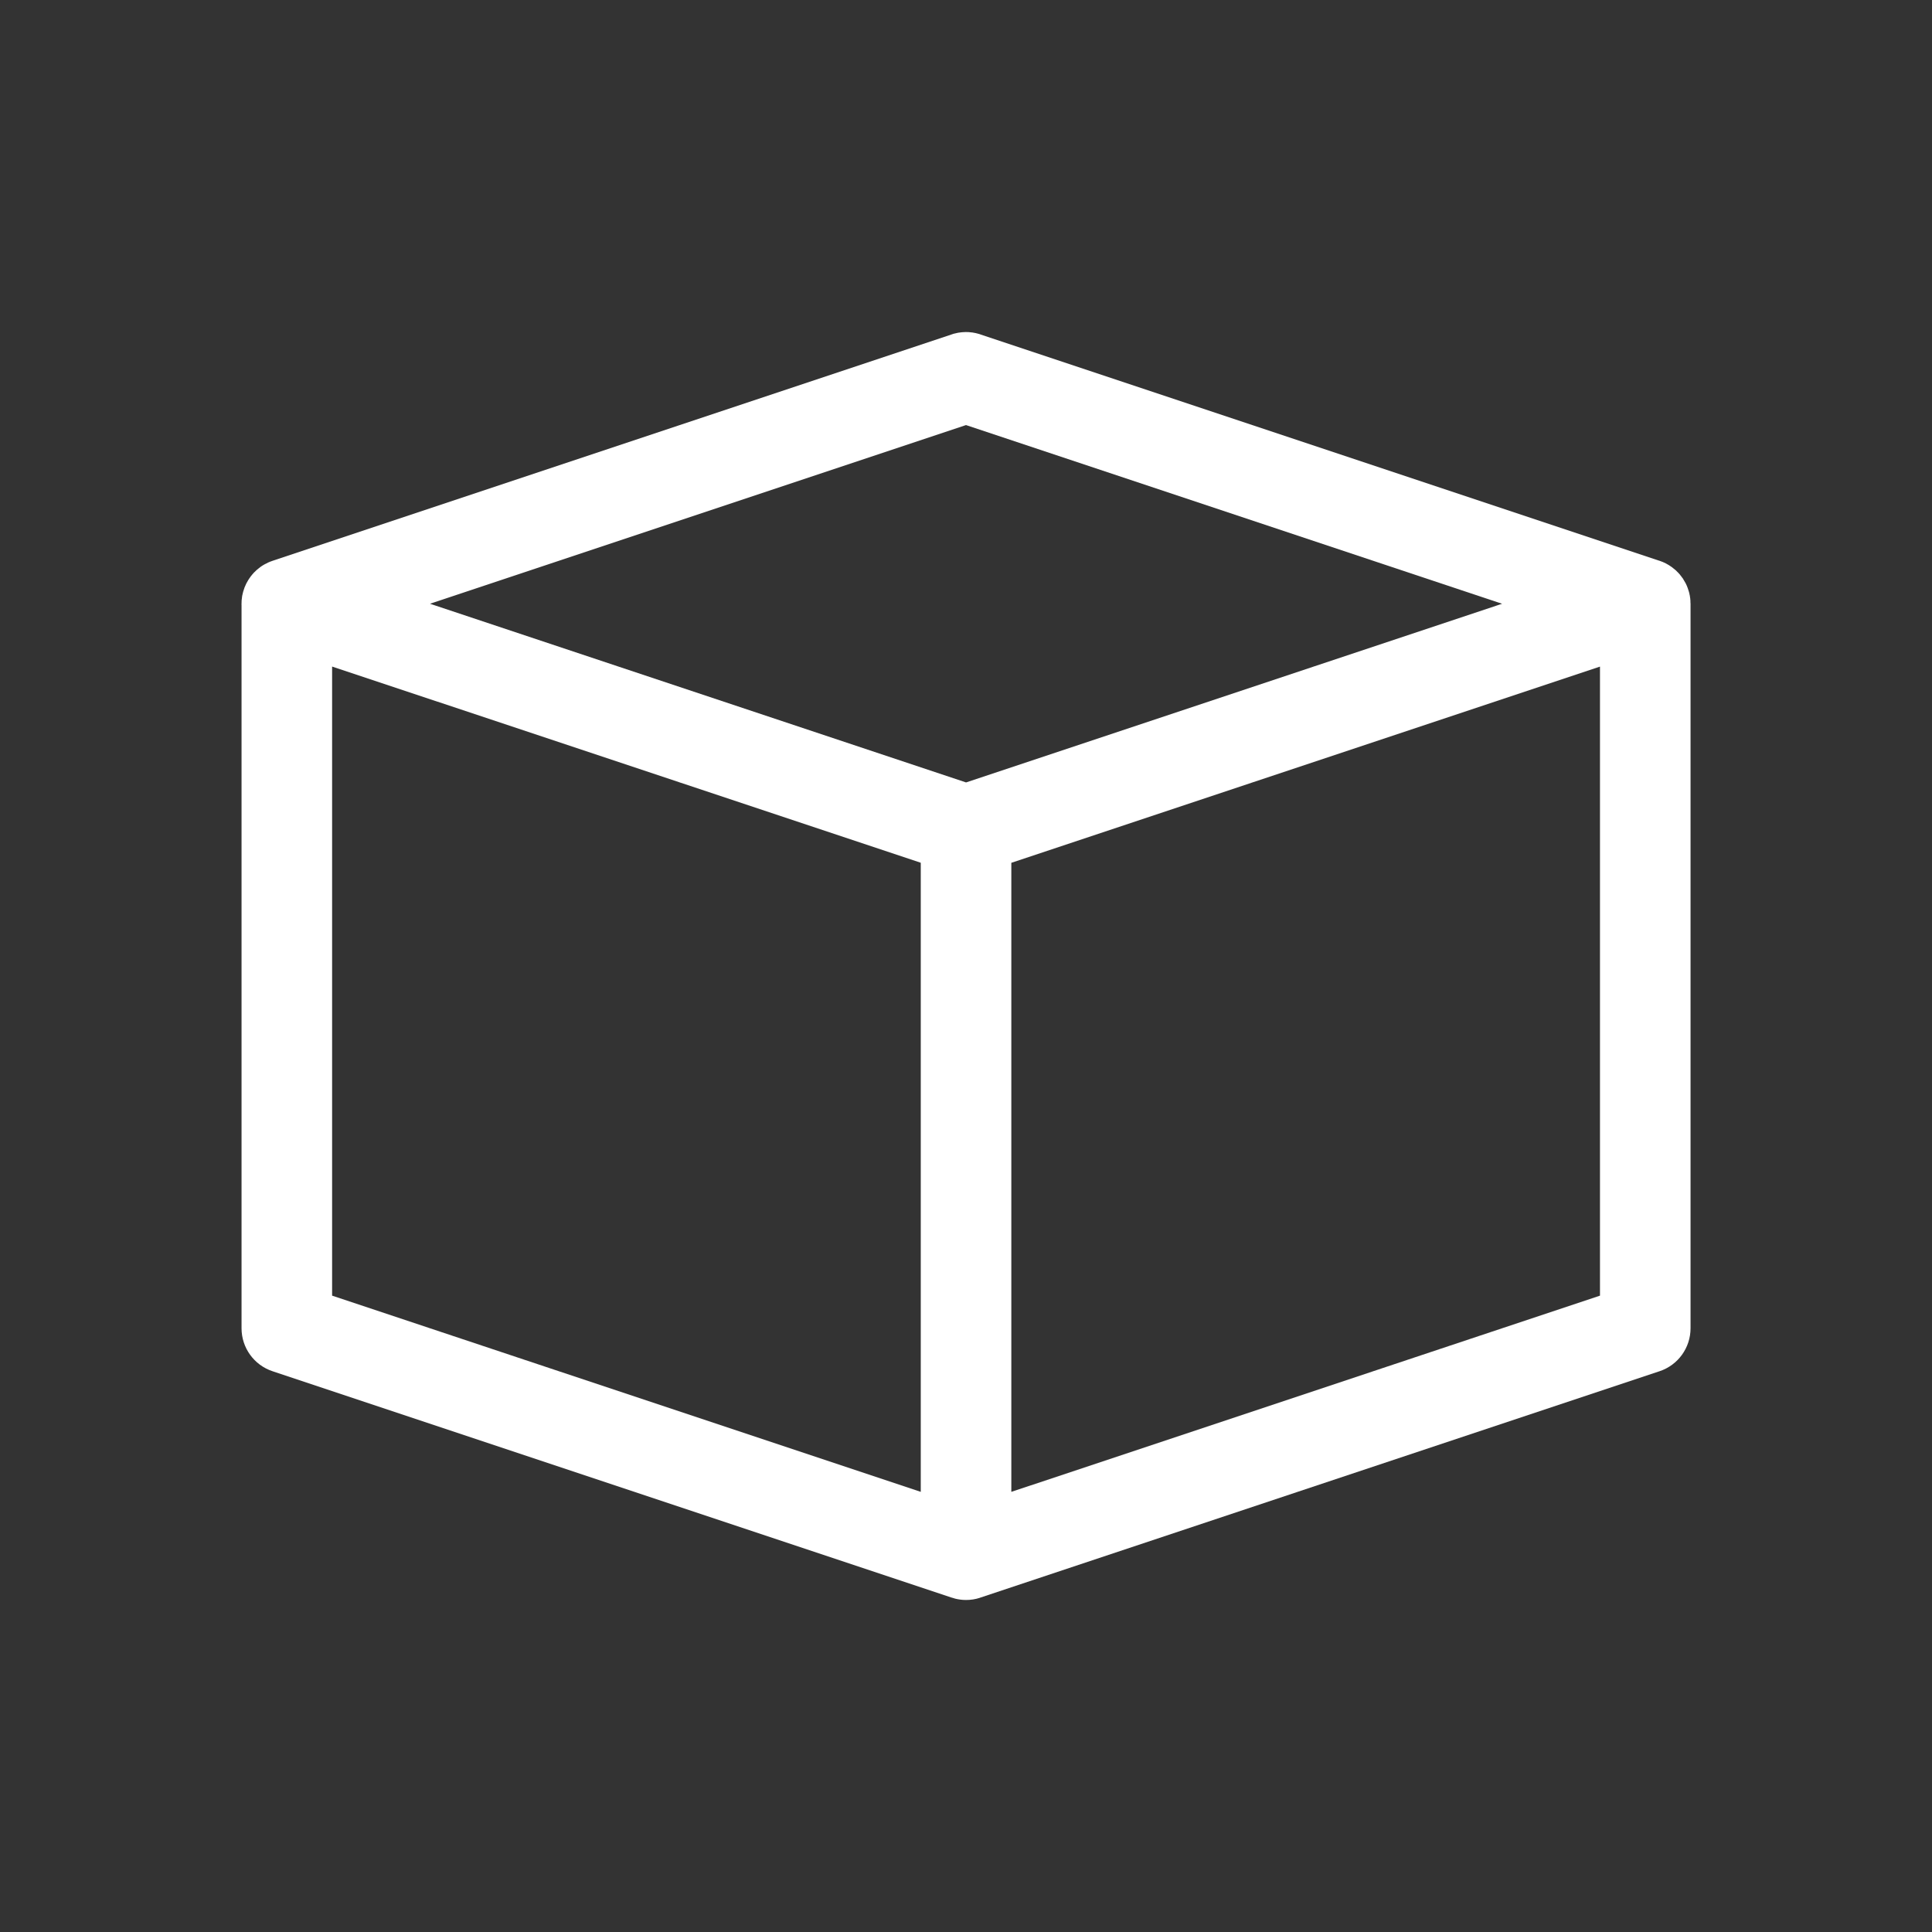 <?xml version="1.0" encoding="utf-8"?>
<svg xmlns="http://www.w3.org/2000/svg" height="48" width="48" viewBox="0 0 48 48">
  <rect x="0" y="0" width="48" height="48" fill="#333333" stroke="none"/>
  <g>
    <path id="path1" transform="rotate(0,24,24) translate(6,8.25) scale(1.125,1.125)  " fill="#FFFFFF" d="M30.001,7.388L17.001,11.721 17.001,25.613 30.001,21.28z M2.001,7.387L2.001,21.28 15.001,25.613 15.001,11.72z M16,2.054L4.163,6 16.001,9.946 27.839,6z M15.981,0L16.004,0 16.02,0 16.034,0.001 16.06,0.001 16.111,0.007 16.118,0.007 16.121,0.008 16.139,0.009C16.191,0.017,16.242,0.028,16.292,0.043L16.326,0.055 31.29,5.043 31.322,5.053C31.415,5.084,31.503,5.13,31.585,5.189L31.619,5.216 31.661,5.25 31.665,5.254 31.678,5.264 31.71,5.297 31.731,5.317 31.74,5.328 31.761,5.35 31.782,5.378 31.793,5.391 31.805,5.408 31.832,5.443 31.844,5.465 31.848,5.47 31.859,5.49 31.891,5.544C31.909,5.579,31.925,5.615,31.938,5.652L31.953,5.698 31.964,5.732 31.967,5.744 31.973,5.764 31.979,5.796 31.986,5.826 31.989,5.854 31.994,5.88 31.995,5.9 31.998,5.923 31.999,5.973 32.001,6 32.001,22C32.001,22.431,31.726,22.813,31.317,22.949L16.318,27.948 16.306,27.953C16.208,27.985 16.105,28.001 16.001,28.001 15.921,28.001 15.841,27.991 15.763,27.972L15.708,27.955 15.696,27.952 15.693,27.951 15.685,27.949 0.685,22.949C0.276,22.813,0.001,22.431,0.001,22.001L0.001,6.032 0,6.02C-0,5.988,0.001,5.955,0.003,5.923L0.008,5.885 0.008,5.881 0.009,5.875 0.015,5.826 0.027,5.774 0.029,5.764 0.031,5.758 0.037,5.732 0.062,5.657 0.064,5.652 0.064,5.651 0.067,5.641C0.079,5.611,0.092,5.582,0.106,5.553L0.11,5.547 0.111,5.545 0.116,5.535 0.153,5.47 0.165,5.453 0.17,5.444 0.181,5.429 0.208,5.391 0.232,5.362 0.241,5.35 0.25,5.341 0.27,5.317 0.318,5.271 0.324,5.265 0.326,5.263 0.34,5.25C0.389,5.207,0.442,5.168,0.5,5.135L0.512,5.129 0.518,5.125 0.542,5.114 0.589,5.089 0.606,5.083 0.624,5.074 0.658,5.062 0.685,5.052 15.684,0.052 15.686,0.051 15.731,0.036 15.757,0.031 15.758,0.03 15.764,0.029 15.825,0.015 15.87,0.009 15.907,0.004 15.911,0.004 15.922,0.003 15.945,0.002z" />
  </g>
</svg>